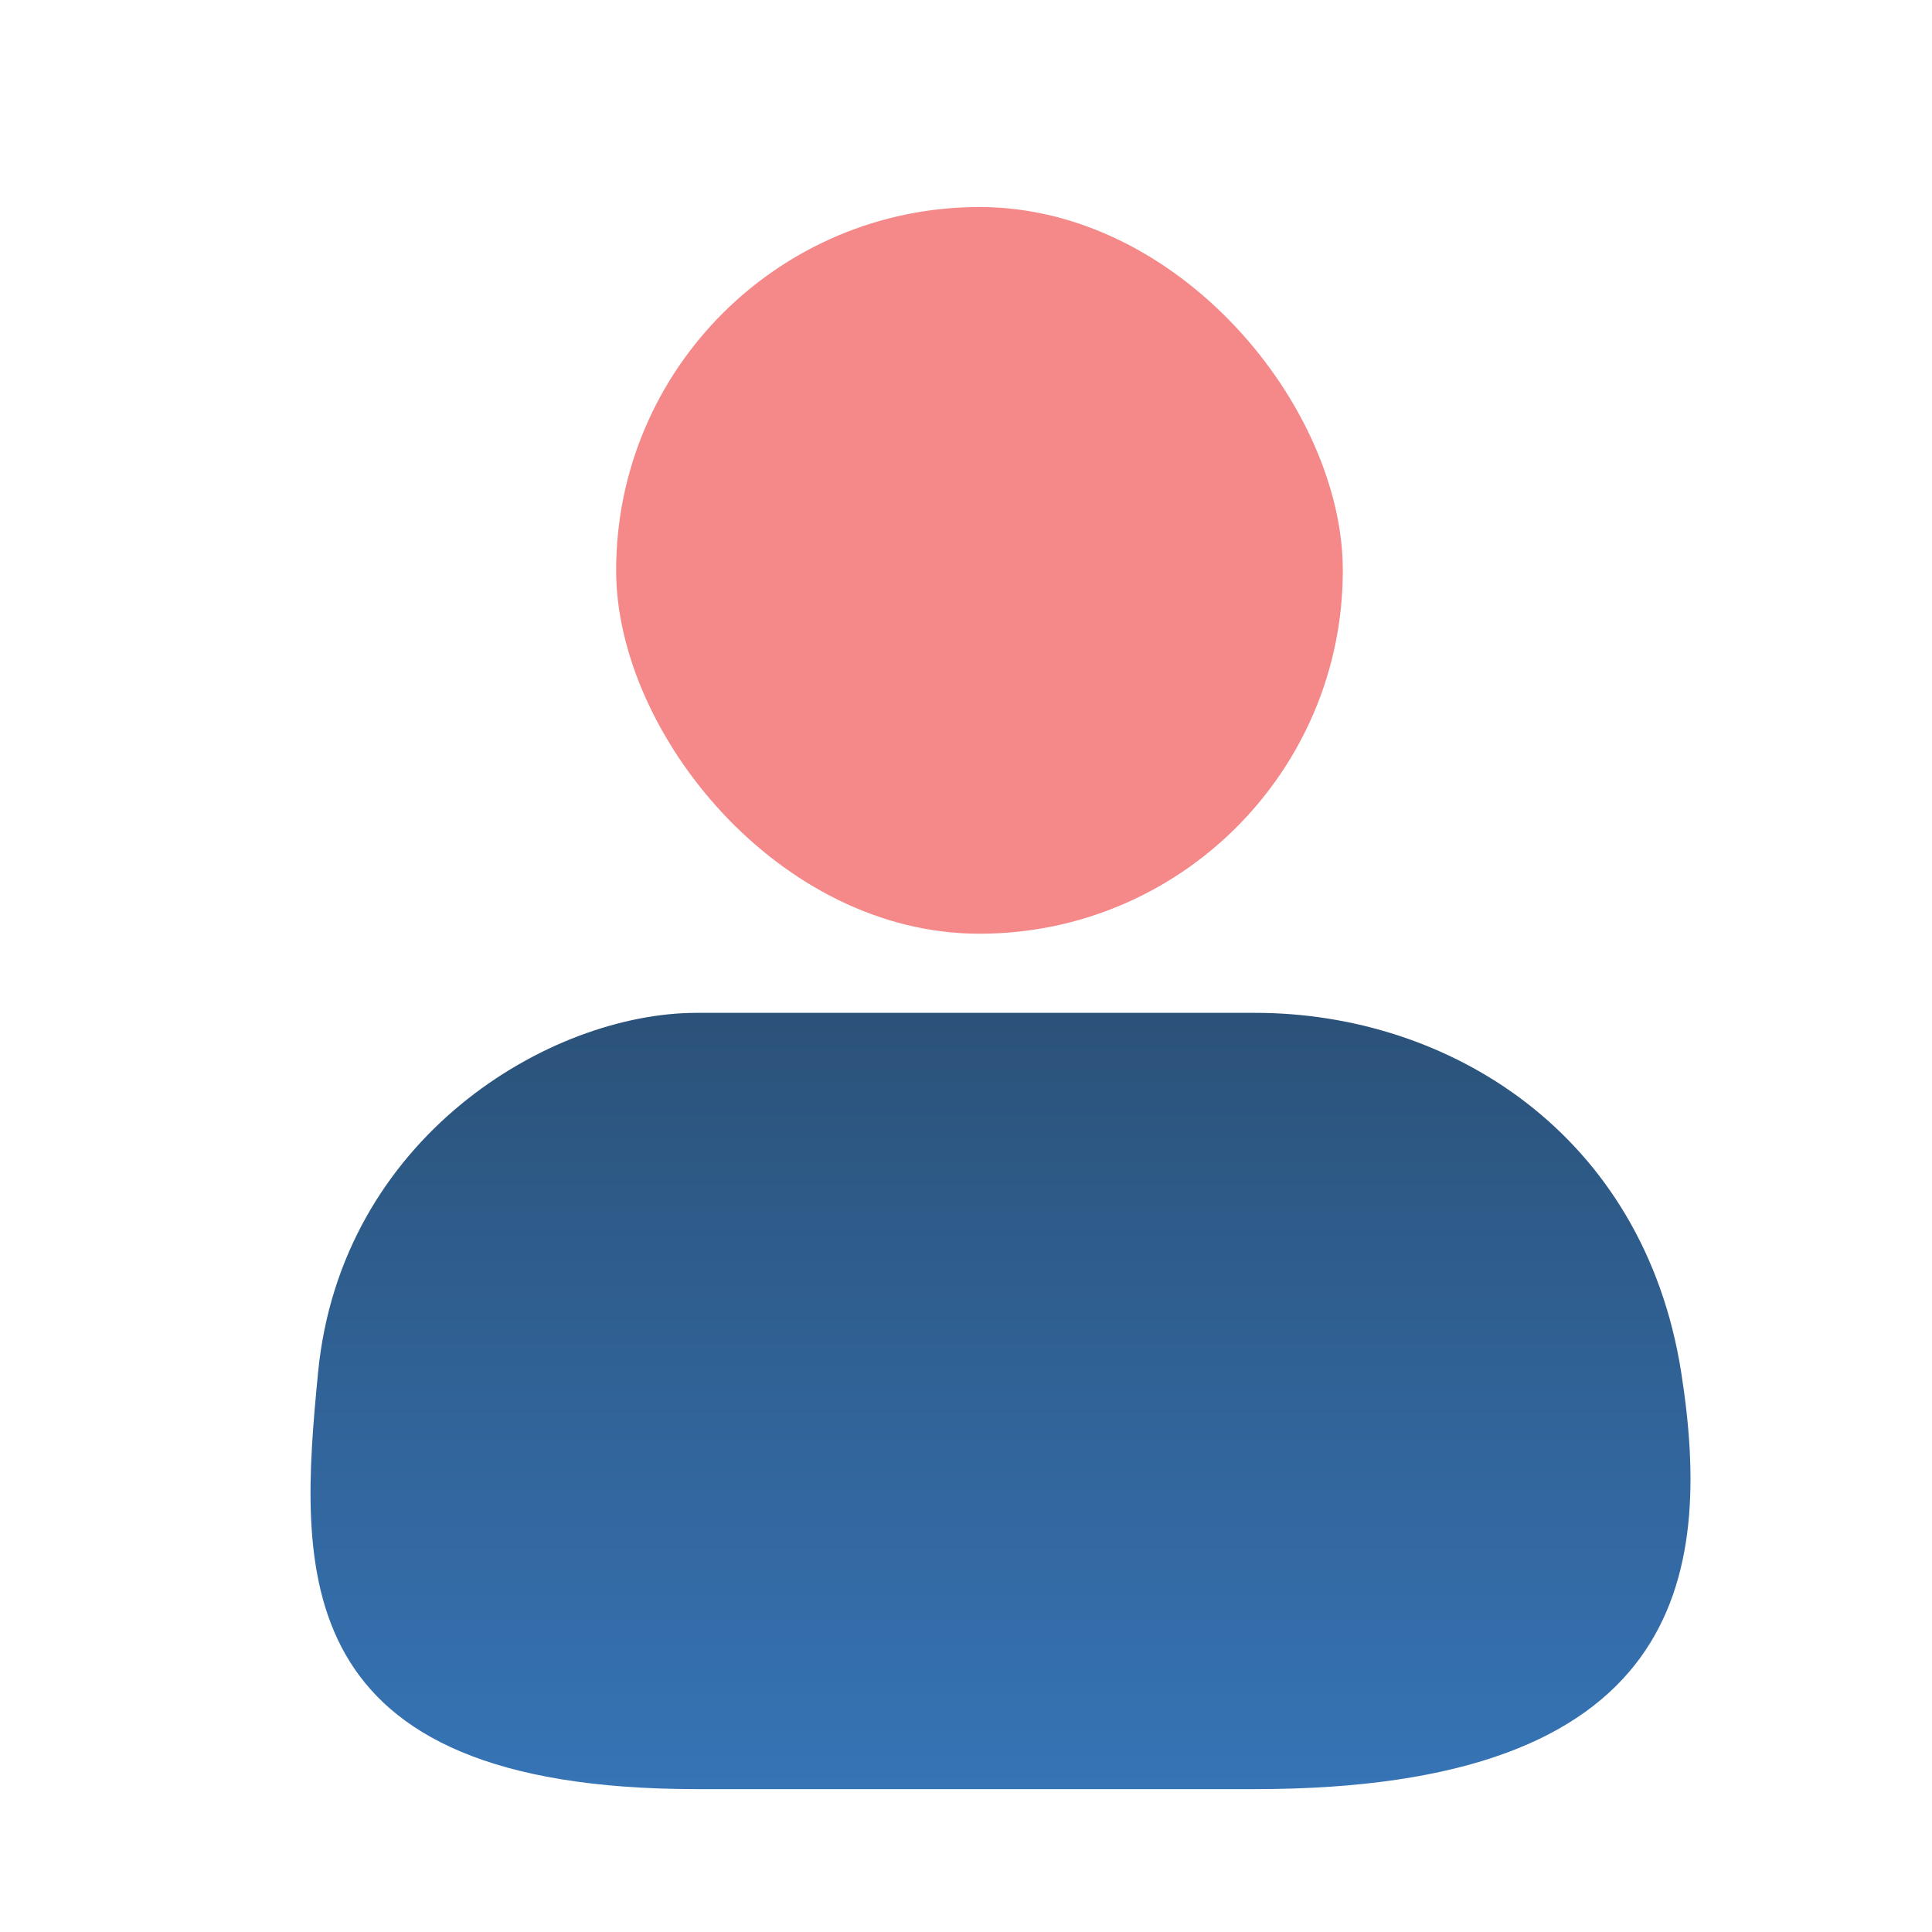 <svg width="24" height="24" viewBox="0 0 24 24" fill="none" xmlns="http://www.w3.org/2000/svg">
<rect x="7.654" y="2.572" width="9.027" height="9.027" rx="4.513" fill="#F58888"/>
<path d="M8.655 12.582H15.593C17.994 12.582 20.419 14.079 20.885 17.051C21.286 19.606 20.885 22.225 15.593 22.225H8.655C3.529 22.225 3.715 19.49 3.951 17.051C4.233 14.134 6.822 12.582 8.655 12.582Z" fill="url(#paint0_linear_247_757)"/>
<defs>
<linearGradient id="paint0_linear_247_757" x1="12.429" y1="12.582" x2="12.429" y2="22.225" gradientUnits="userSpaceOnUse">
<stop stop-color="#2B5279"/>
<stop offset="1" stop-color="#3674B6"/>
</linearGradient>
</defs>
</svg>
